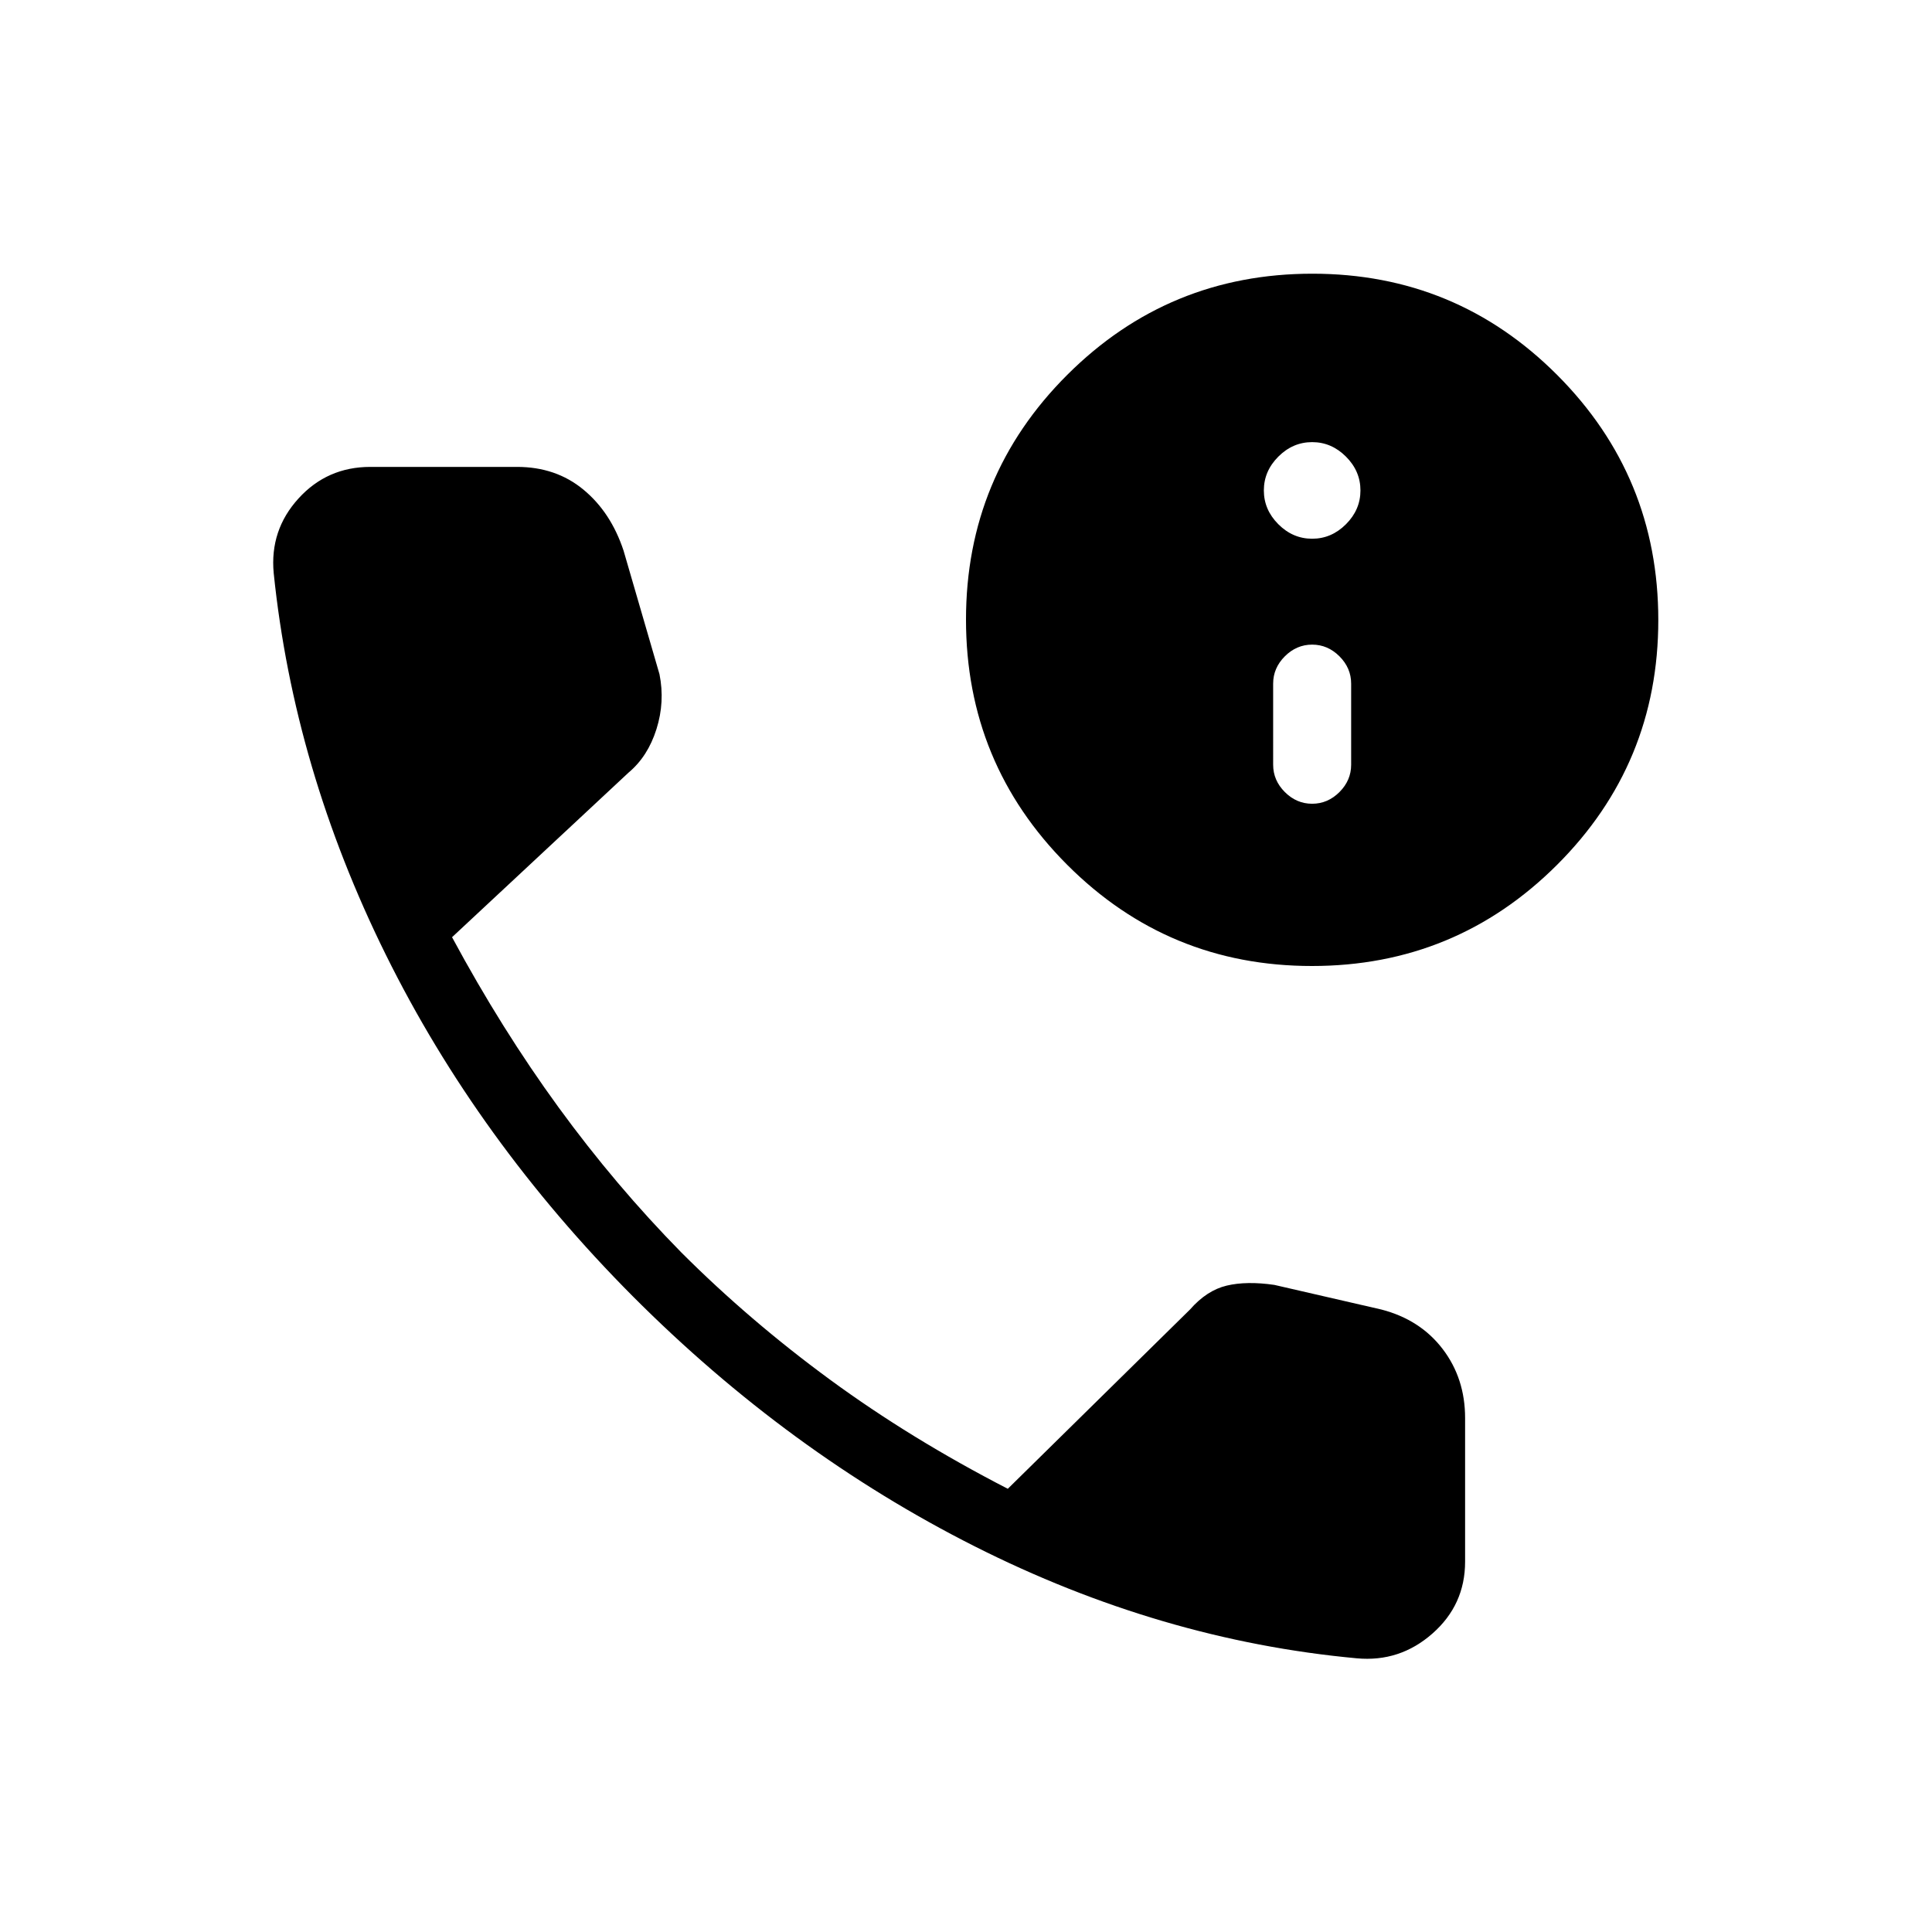 <svg xmlns="http://www.w3.org/2000/svg" height="20" viewBox="0 -960 960 960" width="20"><path d="M674.15-136q-97.4-9-189.87-55.65-92.47-46.66-169.82-124.2-77.15-77.53-122.81-169.88Q146-578.08 136-675.23q-2-21.33 12.29-37.05Q162.57-728 184-728h72.92q19.31 0 32.96 11.27 13.66 11.27 19.97 30.35L327.69-625q2.77 13.77-1.5 27.31t-13.81 21.54l-87.76 81.84q24.61 45.69 52.92 84.54 28.31 38.85 61.04 72.14 33.88 33.86 73.86 63.18 39.97 29.31 88.33 54.22l90.54-89.08q8.35-9.54 18.25-11.88 9.9-2.35 23.67-.35l53.15 12.23q19.31 5 30.47 19.62Q728-275.08 728-255.38V-184q0 21.43-16.24 35.71Q695.51-134 674.15-136Zm-22.26-344q-71.43 0-121.66-50.34Q480-580.69 480-652.11q0-71.43 50.34-121.66Q580.69-824 652.11-824q71.43 0 121.66 50.34Q824-723.31 824-651.89q0 71.43-50.34 121.66Q723.31-480 651.89-480Zm.11-80.62q7.75 0 13.57-5.81 5.81-5.82 5.81-13.57v-40.31q0-7.75-5.81-13.57-5.82-5.81-13.57-5.81t-13.57 5.81q-5.81 5.82-5.81 13.57V-580q0 7.75 5.81 13.57 5.82 5.81 13.57 5.81Zm0-131.69q9.6 0 16.8-7.2 7.2-7.2 7.2-16.8 0-9.6-7.2-16.8-7.2-7.2-16.8-7.2-9.6 0-16.8 7.2-7.2 7.2-7.2 16.8 0 9.6 7.2 16.8 7.2 7.2 16.8 7.2Z"/></svg>